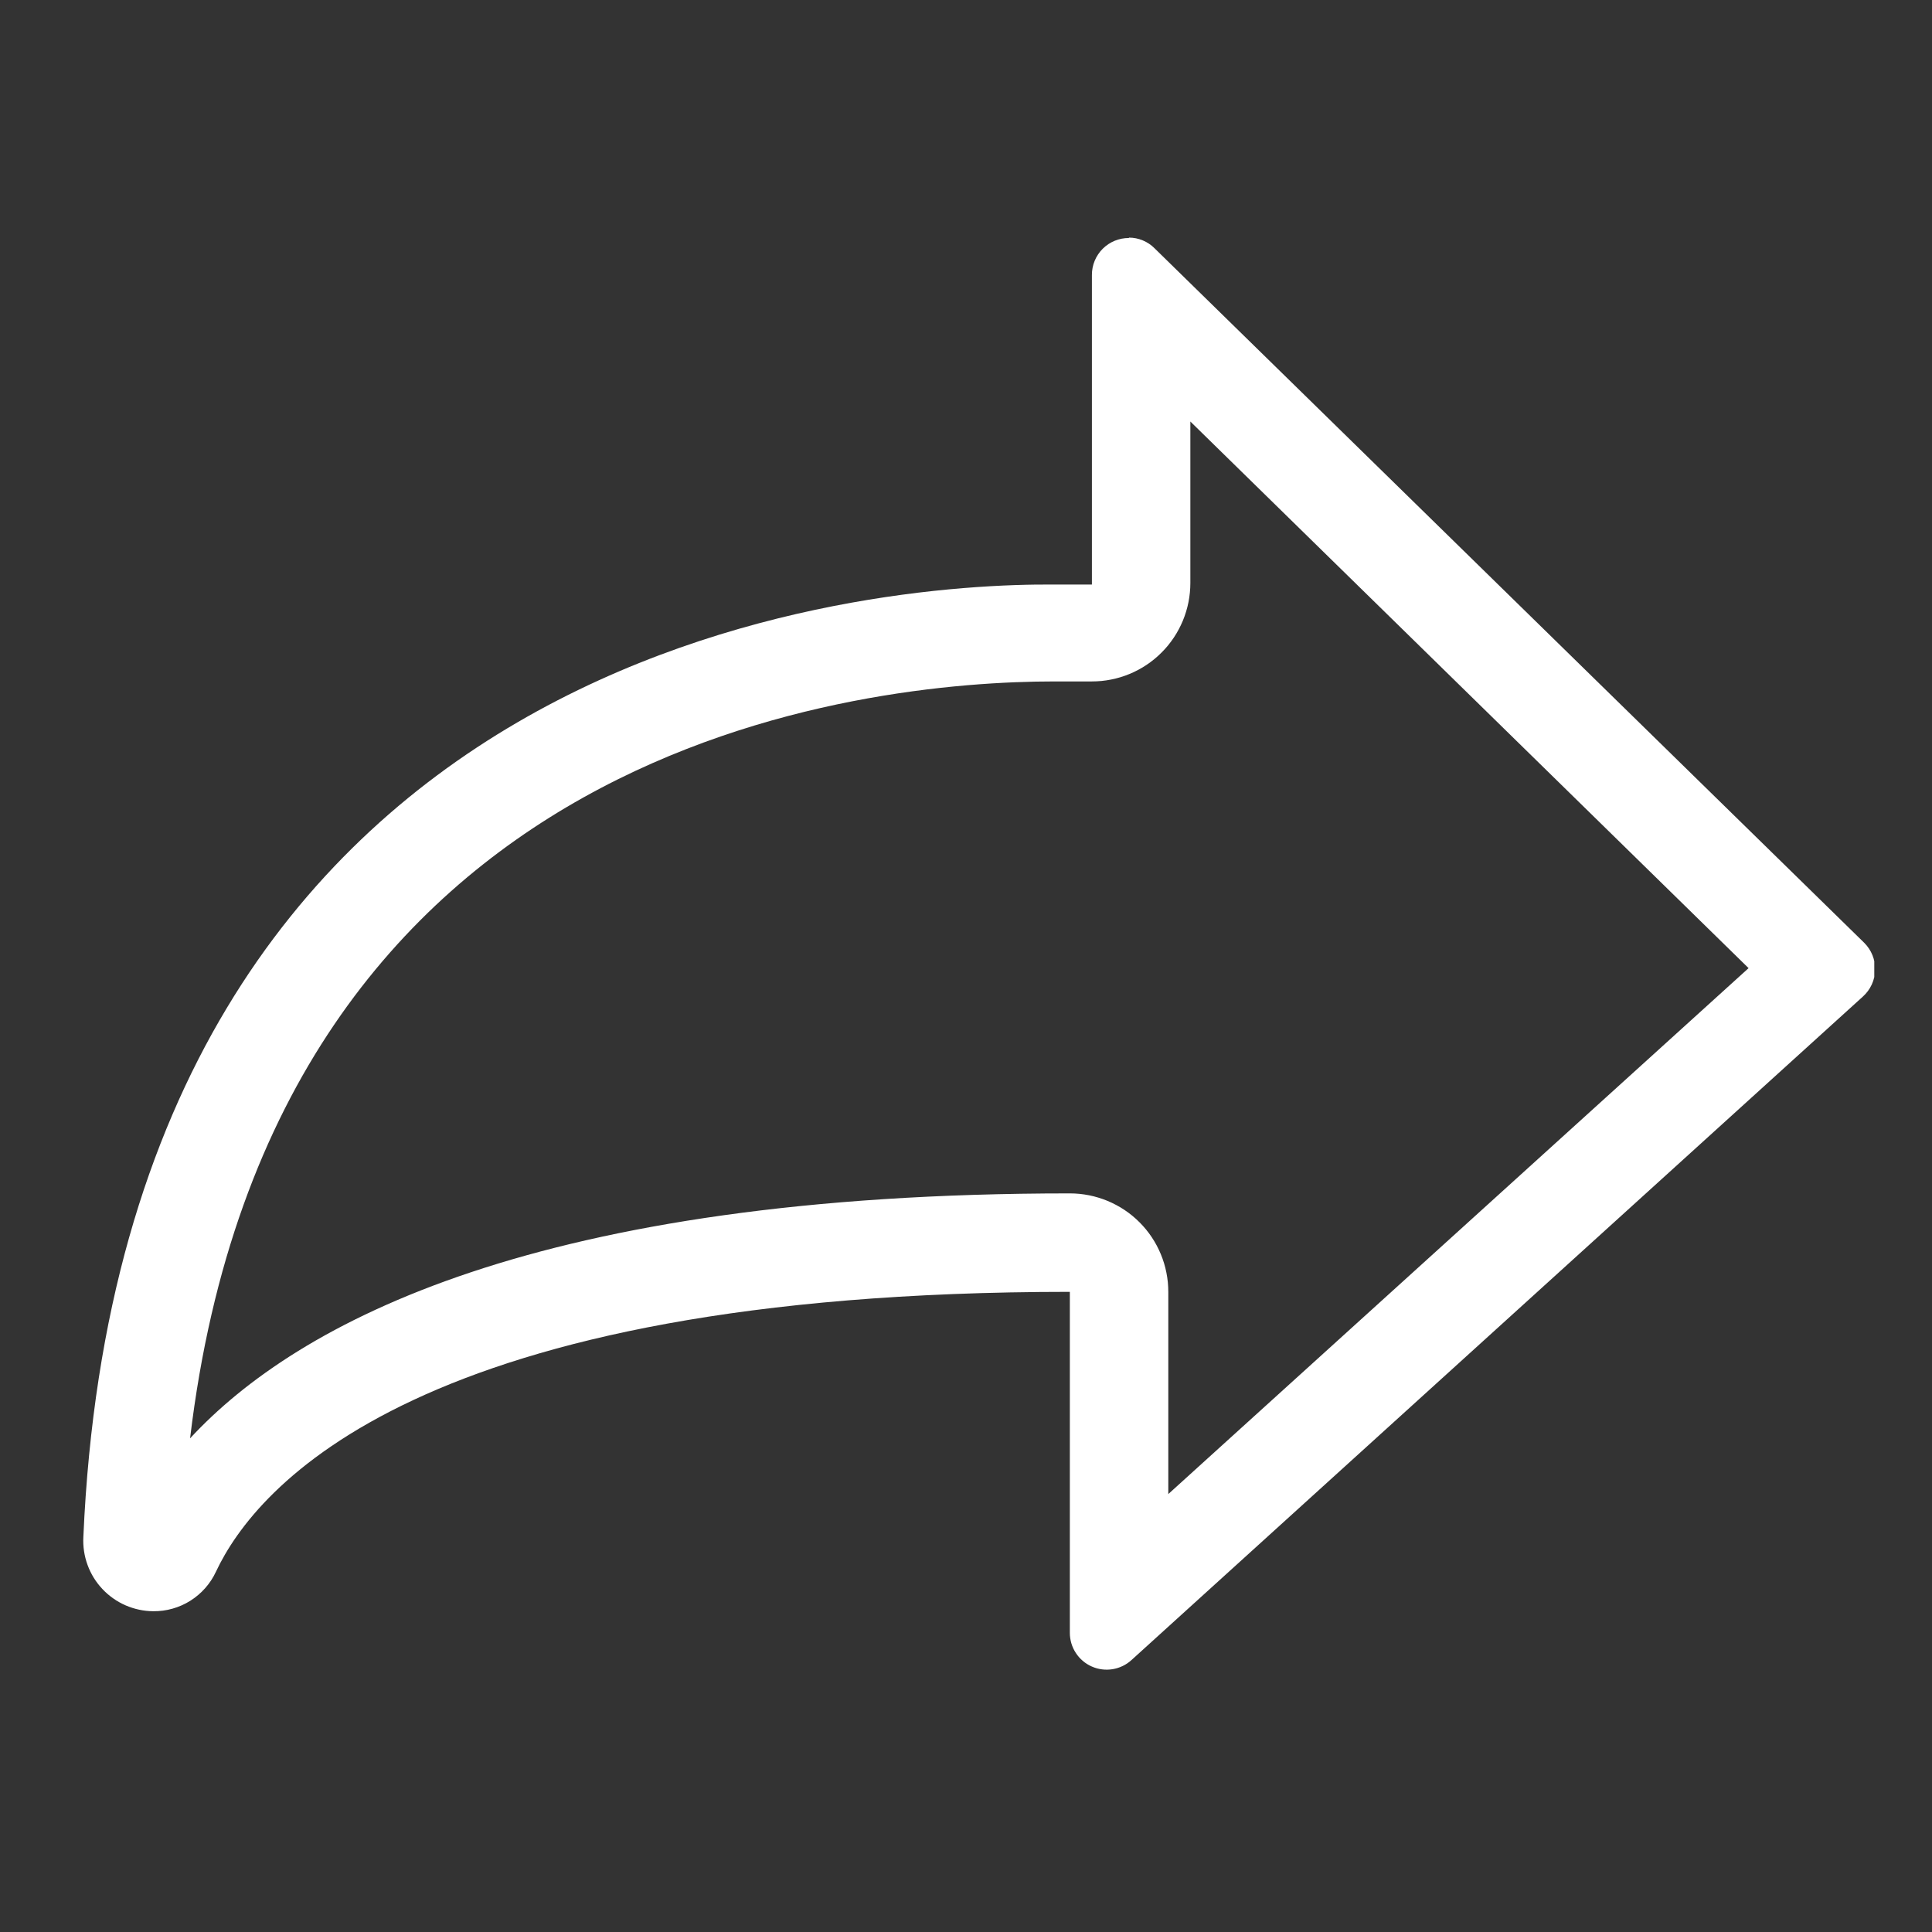 <svg xmlns="http://www.w3.org/2000/svg" xmlns:xlink="http://www.w3.org/1999/xlink" width="500" zoomAndPan="magnify" viewBox="0 0 375 375" height="500" preserveAspectRatio="xMidYMid meet" version="1.0"><rect x="0" y="0" width="375" height="375" fill="#333333" stroke="none"/><defs><clipPath id="a085549bc5"><path d="M 16 46.094 L 363.797 46.094 L 363.797 325 L 16 325 Z M 16 46.094 " clip-rule="nonzero"/></clipPath></defs><g clip-path="url(#a085549bc5)"><path fill="#ffffff" d="M 231.047 81.816 L 339.398 187.914 L 226.766 289.996 L 226.766 250.746 C 226.766 250.121 226.734 249.496 226.676 248.871 C 226.613 248.25 226.52 247.633 226.398 247.02 C 226.277 246.402 226.125 245.797 225.945 245.199 C 225.762 244.602 225.551 244.012 225.312 243.434 C 225.07 242.855 224.805 242.289 224.512 241.738 C 224.215 241.188 223.895 240.648 223.547 240.129 C 223.199 239.609 222.824 239.105 222.43 238.621 C 222.031 238.141 221.613 237.676 221.168 237.234 C 220.727 236.789 220.262 236.371 219.781 235.973 C 219.297 235.578 218.793 235.203 218.273 234.855 C 217.754 234.508 217.219 234.188 216.664 233.895 C 216.113 233.598 215.547 233.332 214.969 233.09 C 214.391 232.852 213.805 232.641 213.203 232.461 C 212.605 232.277 212 232.125 211.387 232.004 C 210.77 231.883 210.152 231.789 209.531 231.727 C 208.906 231.668 208.281 231.637 207.656 231.637 C 104.465 231.637 57.801 256.594 36.895 279.18 C 53.098 143.352 168.367 132.266 204.676 132.266 C 208.496 132.266 210.562 132.266 210.562 132.266 L 211.938 132.266 C 212.562 132.266 213.188 132.234 213.809 132.176 C 214.434 132.113 215.051 132.023 215.664 131.898 C 216.277 131.777 216.887 131.625 217.484 131.445 C 218.082 131.262 218.672 131.051 219.25 130.812 C 219.828 130.574 220.395 130.305 220.945 130.012 C 221.496 129.715 222.035 129.395 222.555 129.047 C 223.074 128.699 223.578 128.324 224.059 127.93 C 224.543 127.531 225.008 127.113 225.449 126.668 C 225.891 126.227 226.312 125.766 226.711 125.281 C 227.105 124.797 227.48 124.293 227.828 123.773 C 228.176 123.254 228.496 122.719 228.789 122.164 C 229.086 121.613 229.352 121.047 229.594 120.469 C 229.832 119.891 230.043 119.305 230.223 118.703 C 230.406 118.105 230.559 117.5 230.68 116.887 C 230.801 116.27 230.895 115.652 230.953 115.031 C 231.016 114.406 231.047 113.781 231.047 113.156 L 231.047 81.816 M 219.121 46.199 C 218.648 46.195 218.184 46.238 217.719 46.328 C 217.254 46.418 216.805 46.555 216.367 46.734 C 215.93 46.914 215.516 47.133 215.121 47.395 C 214.727 47.66 214.363 47.957 214.031 48.289 C 213.695 48.625 213.398 48.988 213.137 49.383 C 212.875 49.773 212.652 50.191 212.473 50.625 C 212.293 51.062 212.16 51.516 212.07 51.977 C 211.98 52.441 211.934 52.91 211.938 53.383 L 211.938 113.461 C 211.938 113.461 209.301 113.461 204.676 113.461 C 170.164 113.156 23.824 123.59 16.18 298.328 C 16.129 299.254 16.176 300.172 16.312 301.086 C 16.449 302 16.676 302.891 16.996 303.762 C 17.312 304.629 17.715 305.457 18.199 306.246 C 18.688 307.031 19.246 307.762 19.883 308.434 C 20.516 309.109 21.211 309.711 21.969 310.242 C 22.723 310.777 23.527 311.227 24.375 311.598 C 25.223 311.965 26.098 312.246 27.004 312.438 C 27.906 312.633 28.82 312.73 29.746 312.738 C 31.02 312.75 32.27 312.586 33.492 312.238 C 34.719 311.891 35.871 311.379 36.949 310.703 C 38.023 310.023 38.984 309.207 39.828 308.254 C 40.672 307.301 41.363 306.246 41.902 305.094 C 49.621 288.621 81.152 250.746 207.656 250.746 L 207.656 316.941 C 207.656 317.633 207.758 318.312 207.953 318.977 C 208.152 319.641 208.441 320.262 208.82 320.84 C 209.195 321.422 209.648 321.934 210.18 322.383 C 210.707 322.832 211.285 323.195 211.922 323.473 C 212.555 323.754 213.215 323.938 213.902 324.023 C 214.59 324.113 215.273 324.098 215.957 323.988 C 216.641 323.875 217.293 323.668 217.918 323.367 C 218.539 323.066 219.109 322.684 219.621 322.215 L 361.602 193.418 C 361.965 193.09 362.289 192.727 362.578 192.336 C 362.867 191.941 363.113 191.52 363.316 191.078 C 363.52 190.633 363.676 190.172 363.785 189.695 C 363.891 189.219 363.953 188.738 363.965 188.25 C 363.973 187.762 363.934 187.277 363.848 186.797 C 363.758 186.316 363.625 185.852 363.441 185.398 C 363.258 184.945 363.031 184.516 362.758 184.109 C 362.488 183.703 362.18 183.328 361.832 182.984 L 224.09 48.184 C 223.434 47.523 222.672 47.016 221.812 46.66 C 220.949 46.301 220.055 46.121 219.121 46.121 Z M 219.121 46.199 " fill-opacity="1" fill-rule="nonzero"/></g></svg>